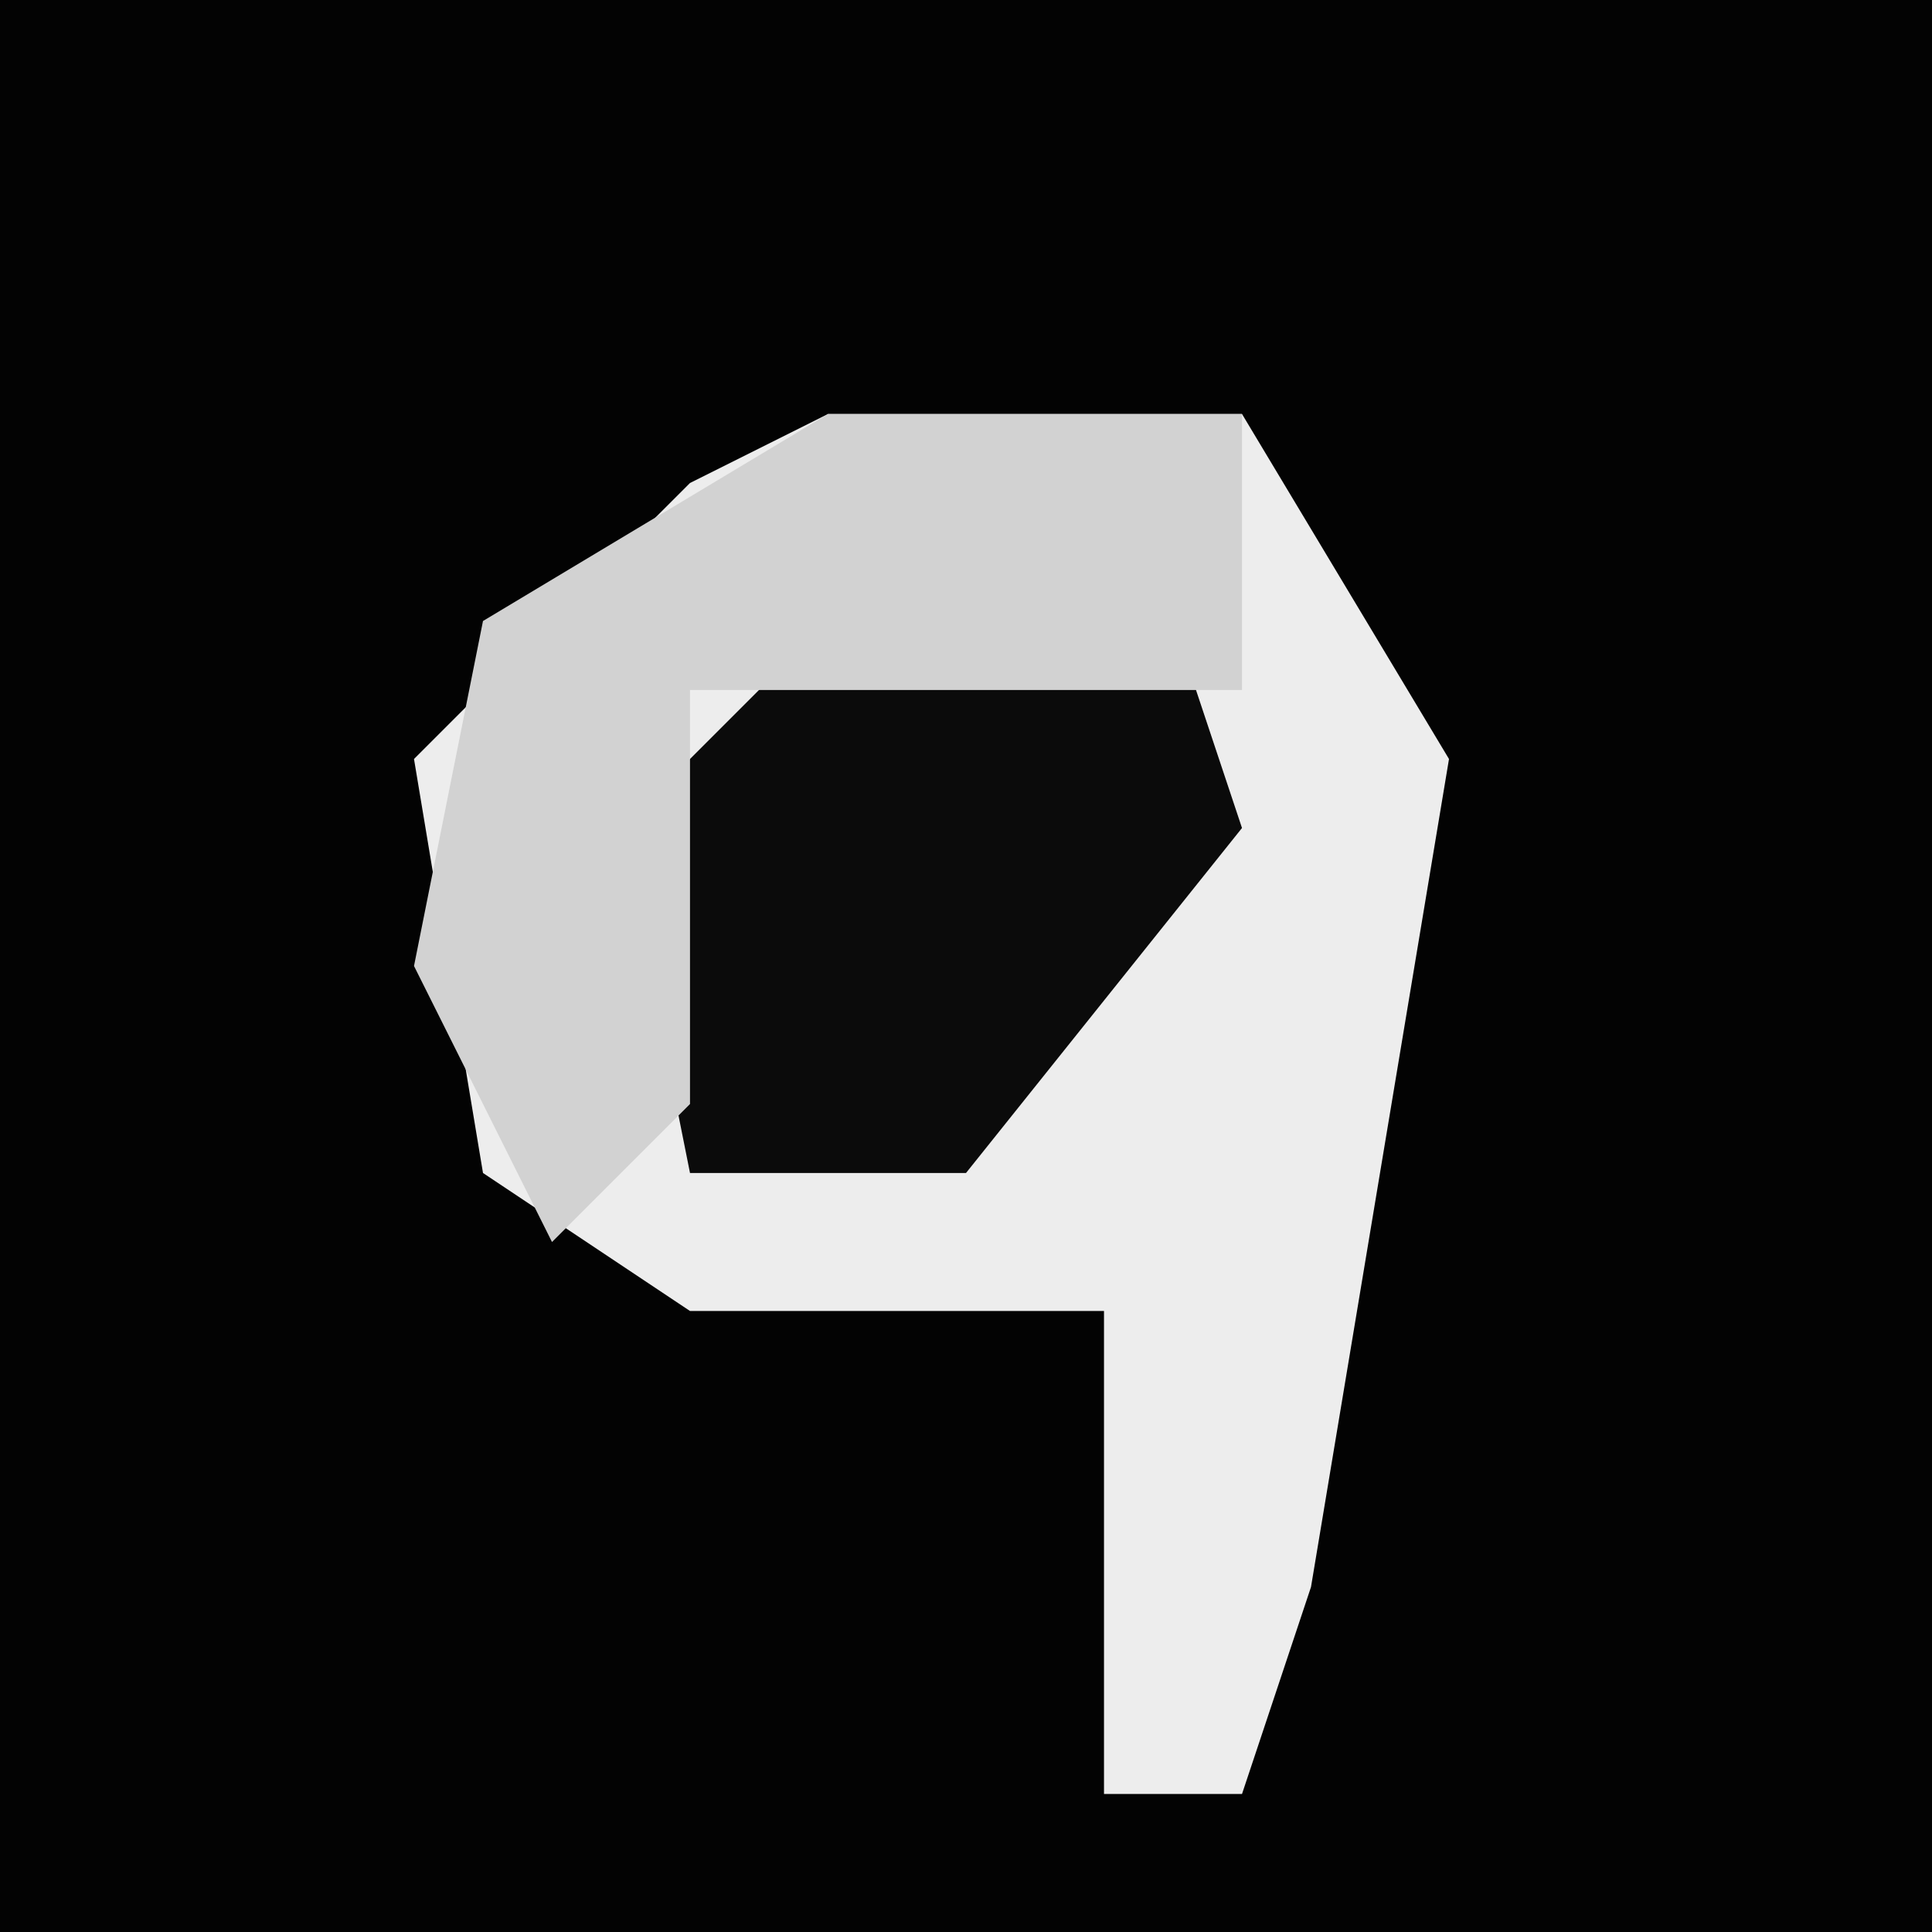 <?xml version="1.0" encoding="UTF-8"?>
<svg version="1.1" xmlns="http://www.w3.org/2000/svg" width="28" height="28">
<path d="M0,0 L28,0 L28,28 L0,28 Z " fill="#030303" transform="translate(0,0)"/>
<path d="M0,0 L6,0 L9,5 L7,17 L6,20 L4,20 L4,13 L-2,13 L-5,11 L-6,5 L-2,1 Z " fill="#EDEDED" transform="translate(12,6)"/>
<path d="M0,0 L5,0 L6,3 L2,8 L-2,8 L-3,3 Z " fill="#0B0B0B" transform="translate(12,9)"/>
<path d="M0,0 L6,0 L6,4 L-2,4 L-2,10 L-4,12 L-6,8 L-5,3 Z " fill="#D2D2D2" transform="translate(12,6)"/>
</svg>
